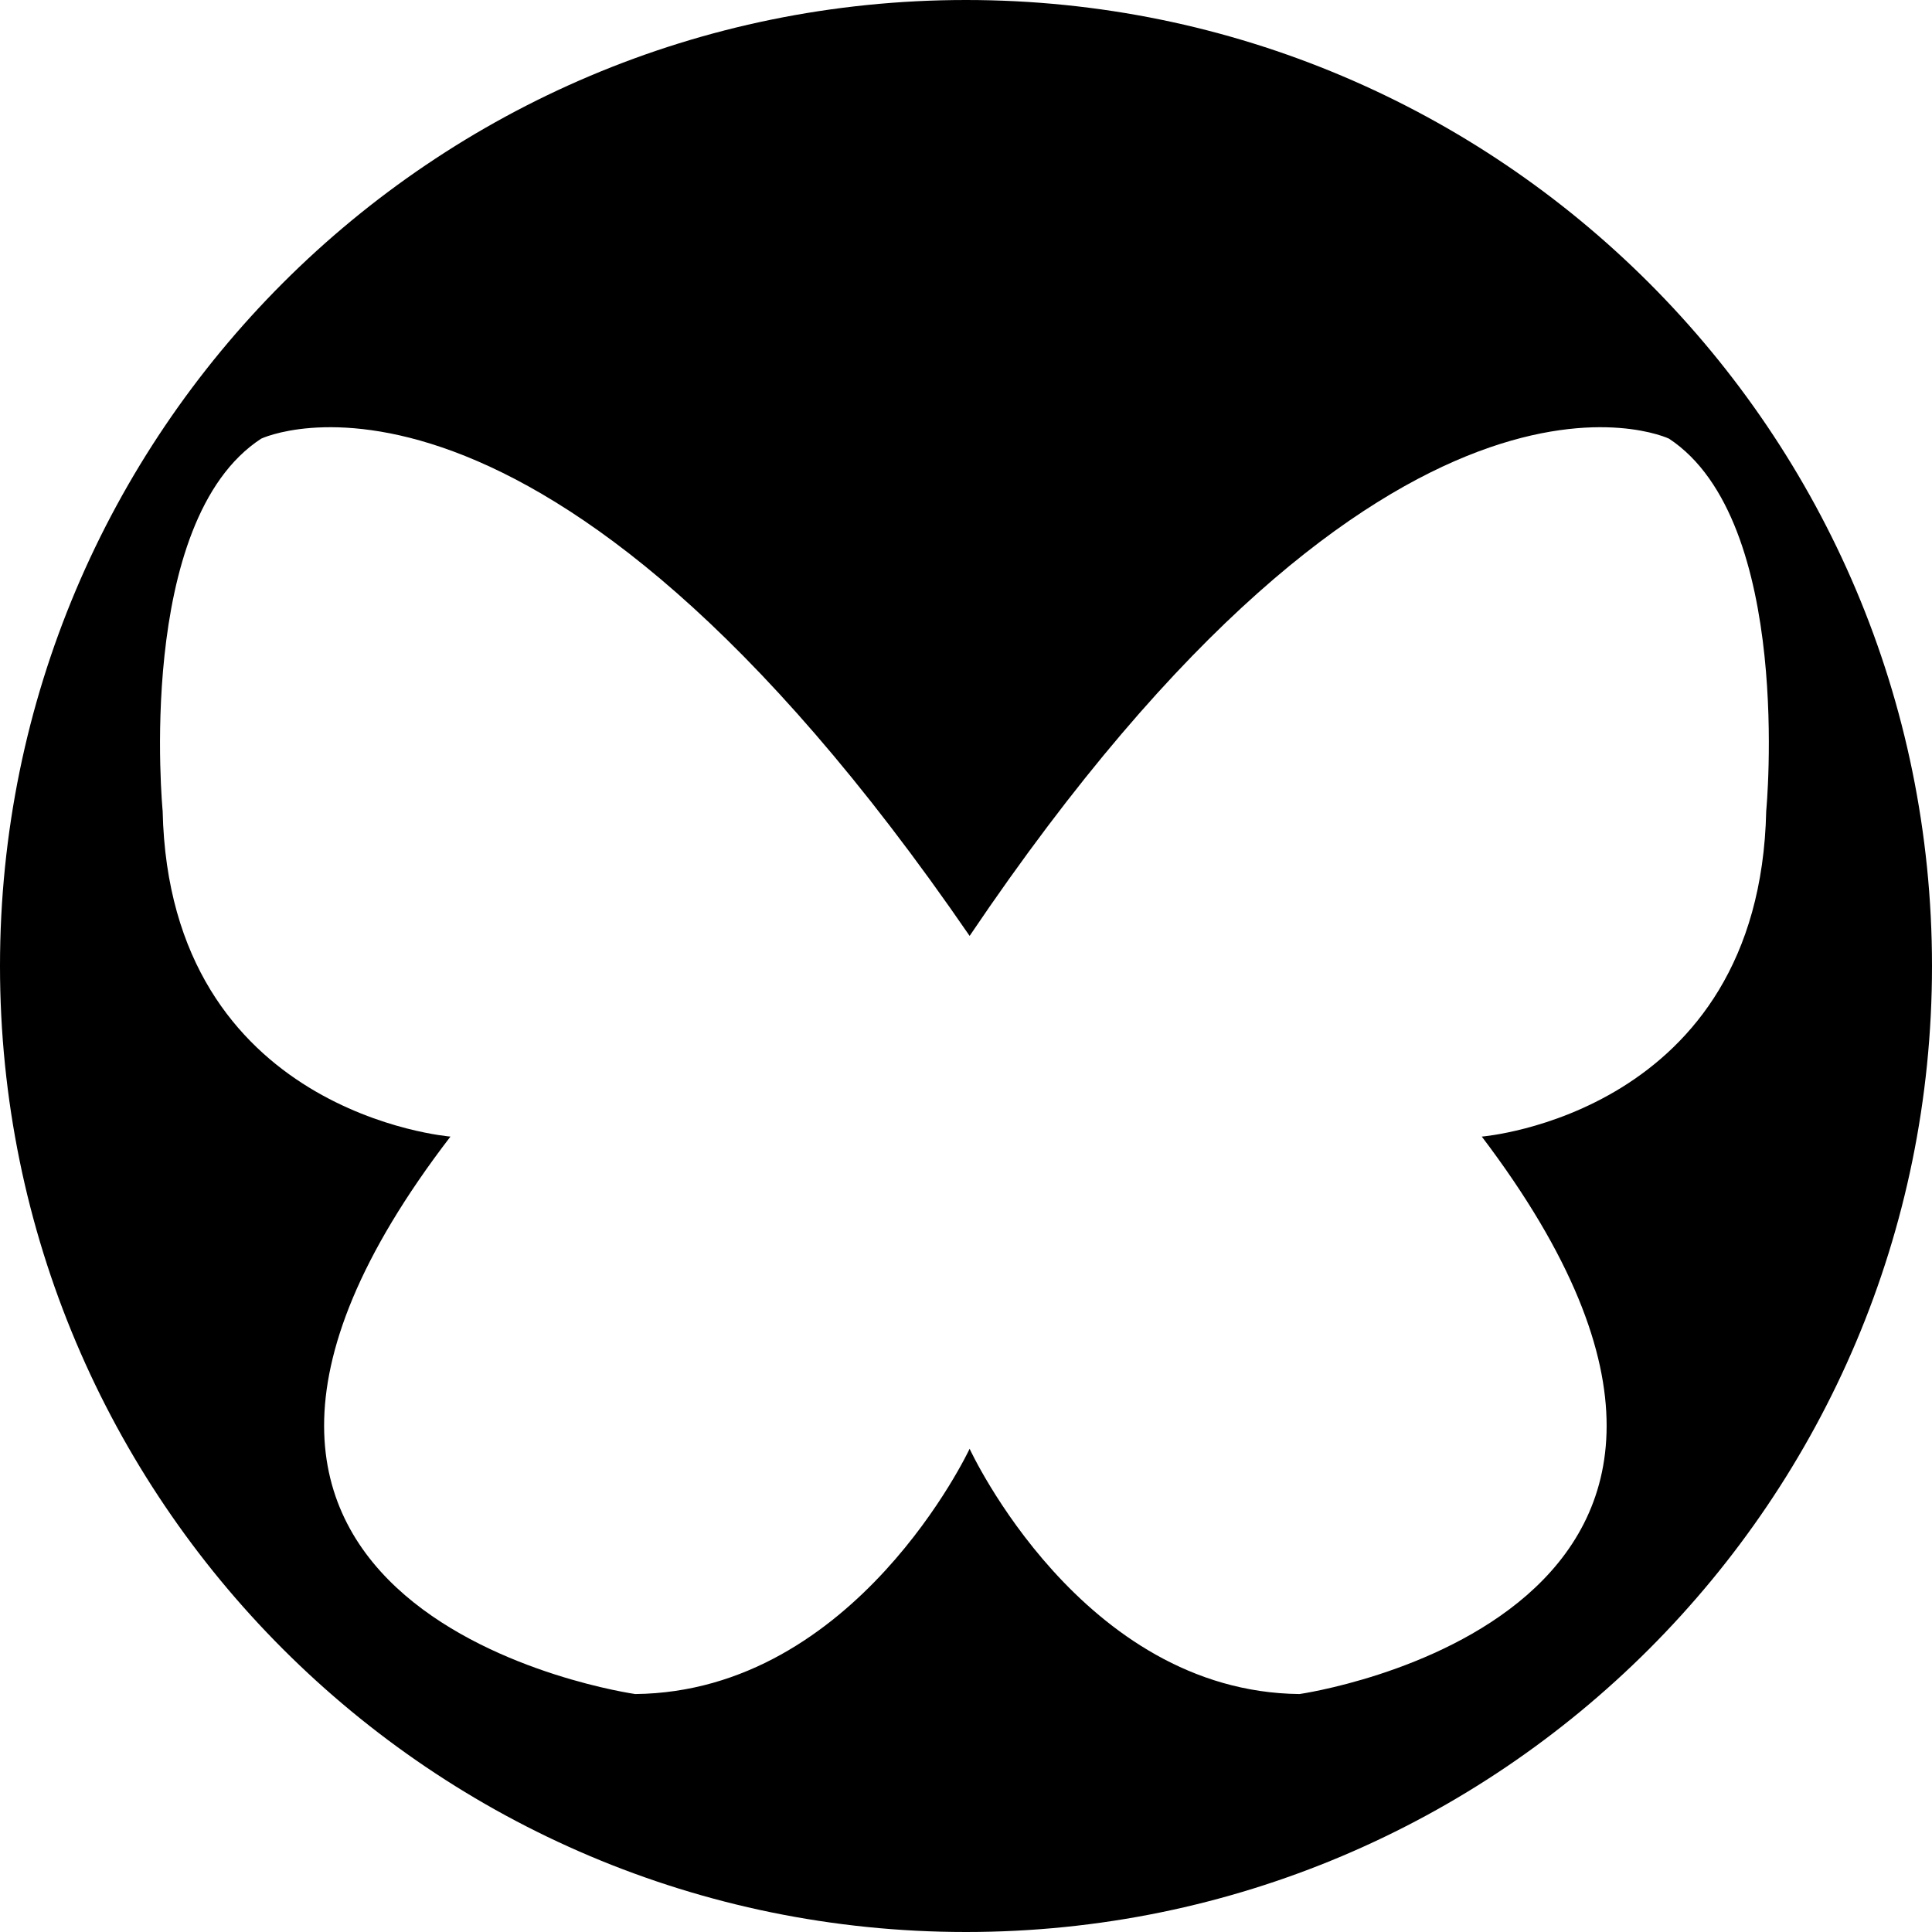 <?xml version="1.0" encoding="utf-8"?>
<!-- Generator: Adobe Illustrator 17.0.0, SVG Export Plug-In . SVG Version: 6.00 Build 0)  -->
<!DOCTYPE svg PUBLIC "-//W3C//DTD SVG 1.1//EN" "http://www.w3.org/Graphics/SVG/1.1/DTD/svg11.dtd">
<svg version="1.1" id="Layer_1" xmlns="http://www.w3.org/2000/svg" xmlns:xlink="http://www.w3.org/1999/xlink" x="0px" y="0px"
	 width="810px" height="810px" viewBox="0 0 810 810" enable-background="new 0 0 810 810" xml:space="preserve">
<path d="M405,0C181.325,0,0,181.325,0,405s181.325,405,405,405s405-181.325,405-405S628.675,0,405,0z M621.247,476.521
	c152.378,200.994-76.424,233.714-76.424,233.714C453.396,709.3,406.52,607.401,406.52,607.401S358.869,709.3,266.318,710.235
	c0,0-231.714-32.72-77.463-233.714c0,0-117.857-9.349-120.661-136.489c0,0-11.751-121.531,41.302-156.121
	c0,0,115.943-55.156,297.023,208.472c177.847-263.629,293.221-208.472,293.221-208.472c52.409,34.59,40.752,156.121,40.752,156.121
	C737.722,467.173,621.247,476.521,621.247,476.521z"/>
</svg>

